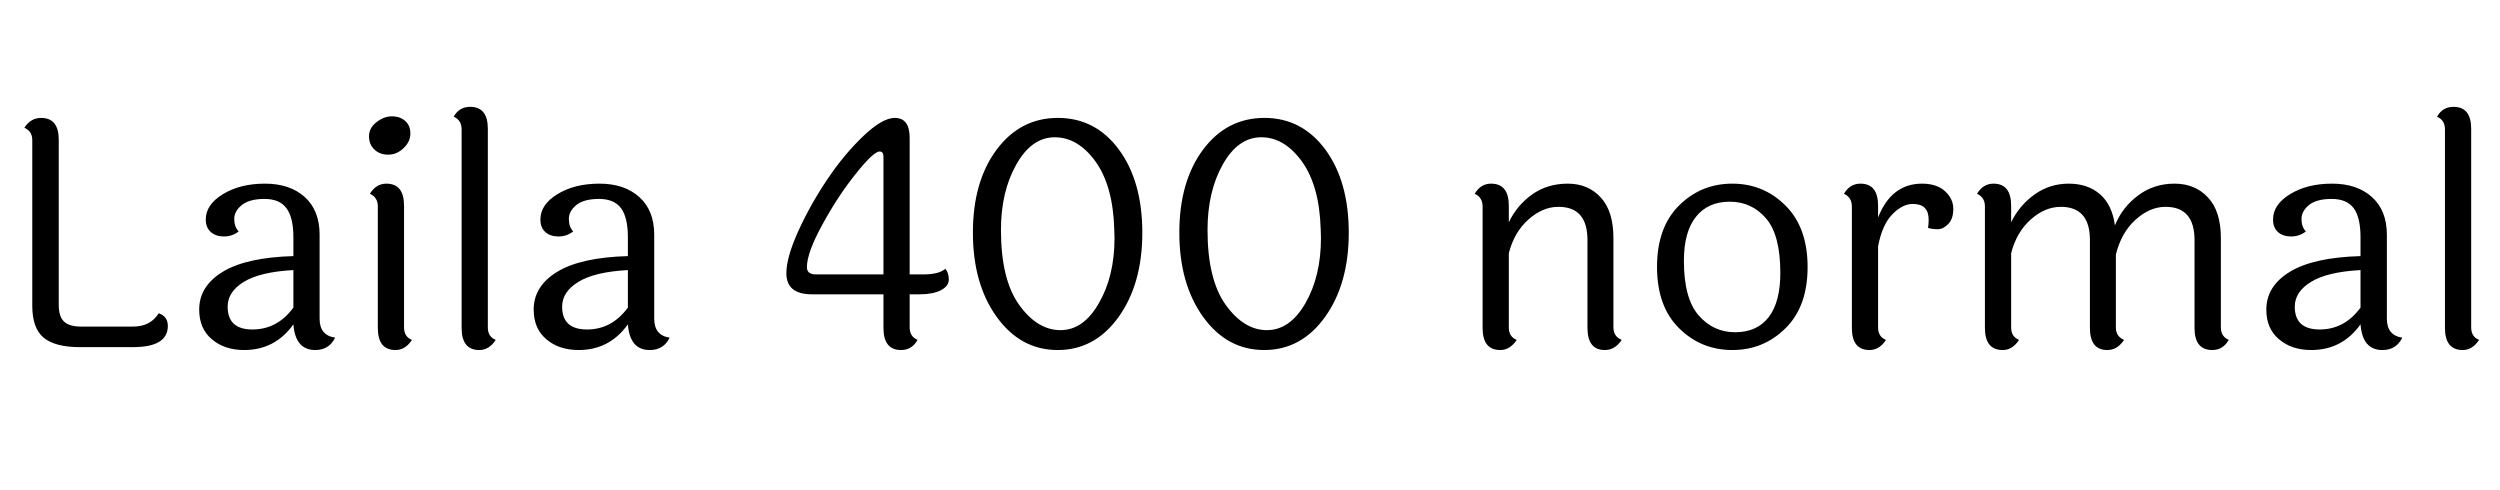 <svg xmlns="http://www.w3.org/2000/svg" xmlns:xlink="http://www.w3.org/1999/xlink" width="189.768" height="37.2"><path fill="black" d="M2.45 23.21L2.45 23.21L2.45 10.63Q2.45 9.96 1.85 9.70L1.85 9.70Q2.33 8.95 3.12 8.95L3.12 8.95Q4.46 8.95 4.46 10.61L4.46 10.61L4.46 23.16Q4.46 24.02 4.86 24.41Q5.26 24.79 6.17 24.79L6.17 24.79L10.10 24.79Q11.42 24.79 12.05 23.78L12.05 23.78Q12.74 24.02 12.74 24.74L12.74 24.74Q12.74 26.35 10.10 26.35L10.10 26.35L6.05 26.35Q4.18 26.35 3.31 25.63Q2.45 24.91 2.45 23.21ZM17.28 23.28L17.28 23.28Q17.28 25.01 19.16 25.01Q21.05 25.01 22.27 23.35L22.27 23.35L22.27 20.50Q19.73 20.64 18.50 21.40Q17.28 22.15 17.28 23.28ZM24.26 17.81L24.26 17.81L24.26 24.19Q24.26 25.46 25.44 25.63L25.44 25.63Q24.98 26.57 23.93 26.57L23.93 26.57Q22.42 26.57 22.27 24.62L22.27 24.62Q20.88 26.57 18.53 26.57L18.53 26.57Q17.04 26.57 16.08 25.75Q15.12 24.94 15.12 23.50L15.12 23.50Q15.12 21.72 16.91 20.63Q18.70 19.54 22.27 19.44L22.27 19.44L22.27 18Q22.27 16.51 21.74 15.80Q21.22 15.10 20.08 15.10Q18.94 15.10 18.36 15.56Q17.78 16.03 17.78 16.62Q17.78 17.21 18.12 17.57L18.12 17.57Q17.62 17.95 17.00 17.95Q16.39 17.95 16.01 17.62Q15.62 17.28 15.62 16.66L15.62 16.66Q15.62 15.53 16.92 14.74Q18.22 13.94 20.11 13.94Q22.01 13.94 23.14 14.96Q24.26 15.98 24.26 17.81ZM29.75 8.83Q30.36 8.83 30.76 9.18Q31.15 9.53 31.15 10.14Q31.15 10.75 30.64 11.24Q30.12 11.74 29.47 11.74Q28.82 11.74 28.42 11.35Q28.01 10.97 28.01 10.34Q28.01 9.72 28.57 9.28Q29.14 8.83 29.75 8.83ZM30.67 15.62L30.67 15.62L30.67 24.86Q30.67 25.56 31.27 25.80L31.27 25.80Q30.77 26.57 30.02 26.57L30.02 26.57Q28.68 26.57 28.68 24.89L28.68 24.89L28.68 15.67Q28.68 14.98 28.08 14.71L28.08 14.71Q28.54 13.94 29.33 13.94L29.33 13.94Q30.67 13.94 30.67 15.62ZM37.03 9.77L37.03 9.77L37.03 24.86Q37.03 25.56 37.63 25.80L37.63 25.80Q37.13 26.57 36.38 26.57L36.38 26.57Q35.04 26.57 35.04 24.89L35.04 24.89L35.04 9.82Q35.04 9.12 34.44 8.86L34.44 8.86Q34.85 8.11 35.69 8.11L35.69 8.11Q37.03 8.11 37.03 9.77ZM42.67 23.28L42.67 23.28Q42.67 25.01 44.56 25.01Q46.44 25.01 47.66 23.35L47.66 23.35L47.66 20.50Q45.12 20.64 43.90 21.40Q42.67 22.15 42.67 23.28ZM49.66 17.81L49.66 17.81L49.66 24.19Q49.66 25.46 50.83 25.63L50.83 25.63Q50.38 26.57 49.32 26.57L49.32 26.57Q47.81 26.57 47.66 24.62L47.66 24.62Q46.27 26.57 43.92 26.57L43.92 26.57Q42.43 26.57 41.47 25.75Q40.51 24.94 40.51 23.50L40.51 23.50Q40.51 21.72 42.30 20.63Q44.09 19.54 47.66 19.44L47.66 19.44L47.66 18Q47.66 16.51 47.14 15.80Q46.61 15.10 45.47 15.10Q44.33 15.10 43.75 15.56Q43.18 16.03 43.18 16.62Q43.18 17.21 43.51 17.57L43.51 17.57Q43.01 17.95 42.40 17.95Q41.78 17.95 41.40 17.62Q41.02 17.28 41.02 16.66L41.02 16.66Q41.02 15.53 42.31 14.74Q43.61 13.94 45.50 13.94Q47.40 13.94 48.53 14.96Q49.66 15.98 49.66 17.81ZM61.94 20.83L61.94 20.83L67.06 20.83L67.06 11.88Q67.06 11.50 66.77 11.50L66.77 11.50Q66.31 11.50 64.97 13.18Q63.62 14.86 62.44 17.02Q61.25 19.18 61.25 20.28L61.25 20.28Q61.25 20.83 61.94 20.83ZM69.05 10.46L69.05 20.83L70.08 20.83Q71.28 20.83 71.76 20.40L71.76 20.40Q72.02 20.71 72.02 21.22Q72.02 21.72 71.42 22.03Q70.82 22.34 69.82 22.34L69.82 22.34L69.05 22.34L69.05 24.86Q69.05 25.54 69.65 25.80L69.65 25.80Q69.22 26.57 68.40 26.57L68.40 26.57Q67.06 26.57 67.06 24.89L67.06 24.89L67.06 22.34L61.63 22.34Q59.69 22.34 59.69 20.74L59.69 20.74Q59.69 19.54 60.61 17.51Q61.54 15.48 62.81 13.60Q64.08 11.71 65.53 10.33Q66.98 8.95 67.92 8.95L67.92 8.95Q69.05 8.95 69.05 10.46L69.05 10.46ZM80.29 26.57Q77.47 26.57 75.66 24.06Q73.85 21.55 73.85 17.66Q73.85 13.78 75.65 11.36Q77.45 8.95 80.30 8.95Q83.16 8.95 84.94 11.36Q86.71 13.78 86.71 17.66Q86.71 21.55 84.91 24.06Q83.11 26.57 80.29 26.57ZM84.58 17.38Q84.48 14.09 83.15 12.25Q81.82 10.42 80.06 10.42Q78.31 10.42 77.15 12.48Q75.98 14.54 75.98 17.45L75.98 17.45Q75.98 21.22 77.36 23.14Q78.74 25.06 80.50 25.06Q82.25 25.06 83.42 23.00Q84.60 20.95 84.60 18.07L84.60 18.07Q84.60 17.74 84.58 17.38L84.58 17.38ZM95.96 26.57Q93.14 26.57 91.33 24.06Q89.52 21.55 89.52 17.66Q89.52 13.78 91.32 11.36Q93.12 8.95 95.98 8.95Q98.83 8.95 100.61 11.36Q102.38 13.78 102.38 17.66Q102.38 21.55 100.58 24.06Q98.78 26.57 95.96 26.57ZM100.25 17.38Q100.15 14.09 98.82 12.25Q97.49 10.42 95.74 10.42Q93.98 10.42 92.82 12.48Q91.66 14.54 91.66 17.45L91.66 17.45Q91.66 21.22 93.04 23.14Q94.42 25.06 96.17 25.06Q97.92 25.06 99.10 23.00Q100.27 20.95 100.27 18.07L100.27 18.07Q100.27 17.74 100.25 17.38L100.25 17.38ZM122.47 18.07L122.47 18.07L122.47 24.86Q122.47 25.54 123.10 25.80L123.10 25.80Q122.59 26.57 121.82 26.57L121.82 26.57Q120.50 26.57 120.50 24.89L120.50 24.89L120.50 18.22Q120.50 15.70 118.30 15.70L118.30 15.70Q117.10 15.70 116.02 16.66Q114.94 17.62 114.53 19.22L114.53 19.22L114.53 24.86Q114.53 25.56 115.13 25.80L115.13 25.80Q114.62 26.57 113.88 26.57L113.88 26.57Q112.54 26.57 112.54 24.89L112.54 24.89L112.54 15.67Q112.54 14.98 111.94 14.71L111.94 14.71Q112.39 13.94 113.18 13.94L113.18 13.94Q114.53 13.94 114.53 15.62L114.53 15.62L114.53 16.87Q115.15 15.58 116.30 14.76Q117.46 13.94 119.00 13.94Q120.55 13.94 121.51 14.99Q122.47 16.03 122.47 18.07ZM134.05 16.57Q132.96 15.31 131.30 15.31Q129.65 15.31 128.74 16.45Q127.82 17.59 127.82 19.80L127.82 19.80Q127.82 22.66 128.94 23.94Q130.06 25.22 131.71 25.22Q133.37 25.22 134.26 24.07Q135.14 22.92 135.14 20.71L135.14 20.71Q135.14 17.83 134.05 16.57ZM127.45 15.60Q129.12 13.94 131.50 13.94Q133.87 13.94 135.54 15.61Q137.21 17.28 137.21 20.27Q137.21 23.26 135.54 24.91Q133.87 26.57 131.50 26.57Q129.12 26.57 127.45 24.91Q125.78 23.26 125.78 20.26Q125.78 17.26 127.45 15.60ZM142.56 15.62L142.56 15.62L142.56 16.51Q143.57 13.94 145.90 13.94L145.90 13.94Q147.02 13.94 147.65 14.52Q148.27 15.10 148.27 15.85Q148.27 16.61 147.89 17.00Q147.50 17.40 147.10 17.40Q146.69 17.40 146.35 17.30L146.35 17.30Q146.40 17.06 146.40 16.68L146.40 16.68Q146.40 15.48 145.20 15.48L145.20 15.48Q144.41 15.48 143.64 16.27Q142.87 17.06 142.56 18.70L142.56 18.70L142.56 24.86Q142.56 25.56 143.16 25.80L143.16 25.80Q142.66 26.57 141.91 26.57L141.91 26.57Q140.57 26.57 140.57 24.89L140.57 24.89L140.57 15.67Q140.57 14.98 139.97 14.71L139.97 14.71Q140.42 13.94 141.22 13.94L141.22 13.94Q142.56 13.94 142.56 15.62ZM168.58 18.07L168.58 18.07L168.58 24.86Q168.58 25.54 169.18 25.80L169.18 25.80Q168.74 26.57 167.93 26.57L167.93 26.57Q166.58 26.57 166.58 24.89L166.58 24.89L166.58 18.22Q166.58 15.70 164.38 15.70L164.38 15.70Q163.18 15.70 162.10 16.68Q161.02 17.66 160.61 19.32L160.61 19.32L160.61 24.86Q160.61 25.54 161.23 25.80L161.23 25.80Q160.73 26.57 159.96 26.57L159.96 26.57Q158.64 26.57 158.64 24.89L158.64 24.89L158.64 18.22Q158.64 15.70 156.43 15.70L156.43 15.70Q155.23 15.70 154.15 16.66Q153.07 17.62 152.66 19.22L152.66 19.22L152.66 24.86Q152.66 25.56 153.26 25.80L153.26 25.80Q152.76 26.57 152.02 26.57L152.02 26.57Q150.67 26.57 150.67 24.89L150.67 24.89L150.67 15.67Q150.67 14.98 150.07 14.71L150.07 14.71Q150.53 13.94 151.32 13.94L151.32 13.94Q152.66 13.94 152.66 15.62L152.66 15.62L152.66 16.87Q153.29 15.58 154.44 14.76Q155.59 13.94 157.03 13.94Q158.47 13.94 159.40 14.74Q160.32 15.53 160.54 17.11L160.54 17.11Q161.09 15.74 162.29 14.84Q163.49 13.94 165.06 13.94Q166.63 13.94 167.60 14.99Q168.58 16.03 168.58 18.07ZM174.19 23.28L174.19 23.28Q174.19 25.01 176.08 25.01Q177.96 25.01 179.18 23.35L179.18 23.35L179.18 20.50Q176.64 20.64 175.42 21.40Q174.19 22.15 174.19 23.28ZM181.18 17.81L181.18 17.81L181.18 24.19Q181.18 25.46 182.35 25.63L182.35 25.63Q181.90 26.57 180.84 26.57L180.84 26.57Q179.33 26.57 179.18 24.62L179.18 24.62Q177.79 26.57 175.44 26.57L175.44 26.57Q173.95 26.57 172.99 25.75Q172.03 24.94 172.03 23.50L172.03 23.50Q172.03 21.72 173.82 20.63Q175.61 19.54 179.18 19.44L179.18 19.44L179.18 18Q179.18 16.51 178.66 15.80Q178.13 15.10 176.99 15.10Q175.85 15.10 175.27 15.56Q174.70 16.03 174.70 16.62Q174.70 17.21 175.03 17.57L175.03 17.57Q174.53 17.95 173.92 17.95Q173.30 17.95 172.92 17.62Q172.54 17.28 172.54 16.66L172.54 16.66Q172.54 15.53 173.83 14.74Q175.13 13.94 177.02 13.94Q178.92 13.94 180.05 14.96Q181.18 15.98 181.18 17.81ZM187.58 9.77L187.58 9.77L187.58 24.86Q187.58 25.56 188.18 25.80L188.18 25.80Q187.68 26.57 186.94 26.57L186.94 26.57Q185.59 26.57 185.59 24.89L185.59 24.89L185.59 9.82Q185.59 9.12 184.99 8.86L184.99 8.86Q185.40 8.11 186.24 8.11L186.24 8.11Q187.58 8.11 187.58 9.77Z"/></svg>
